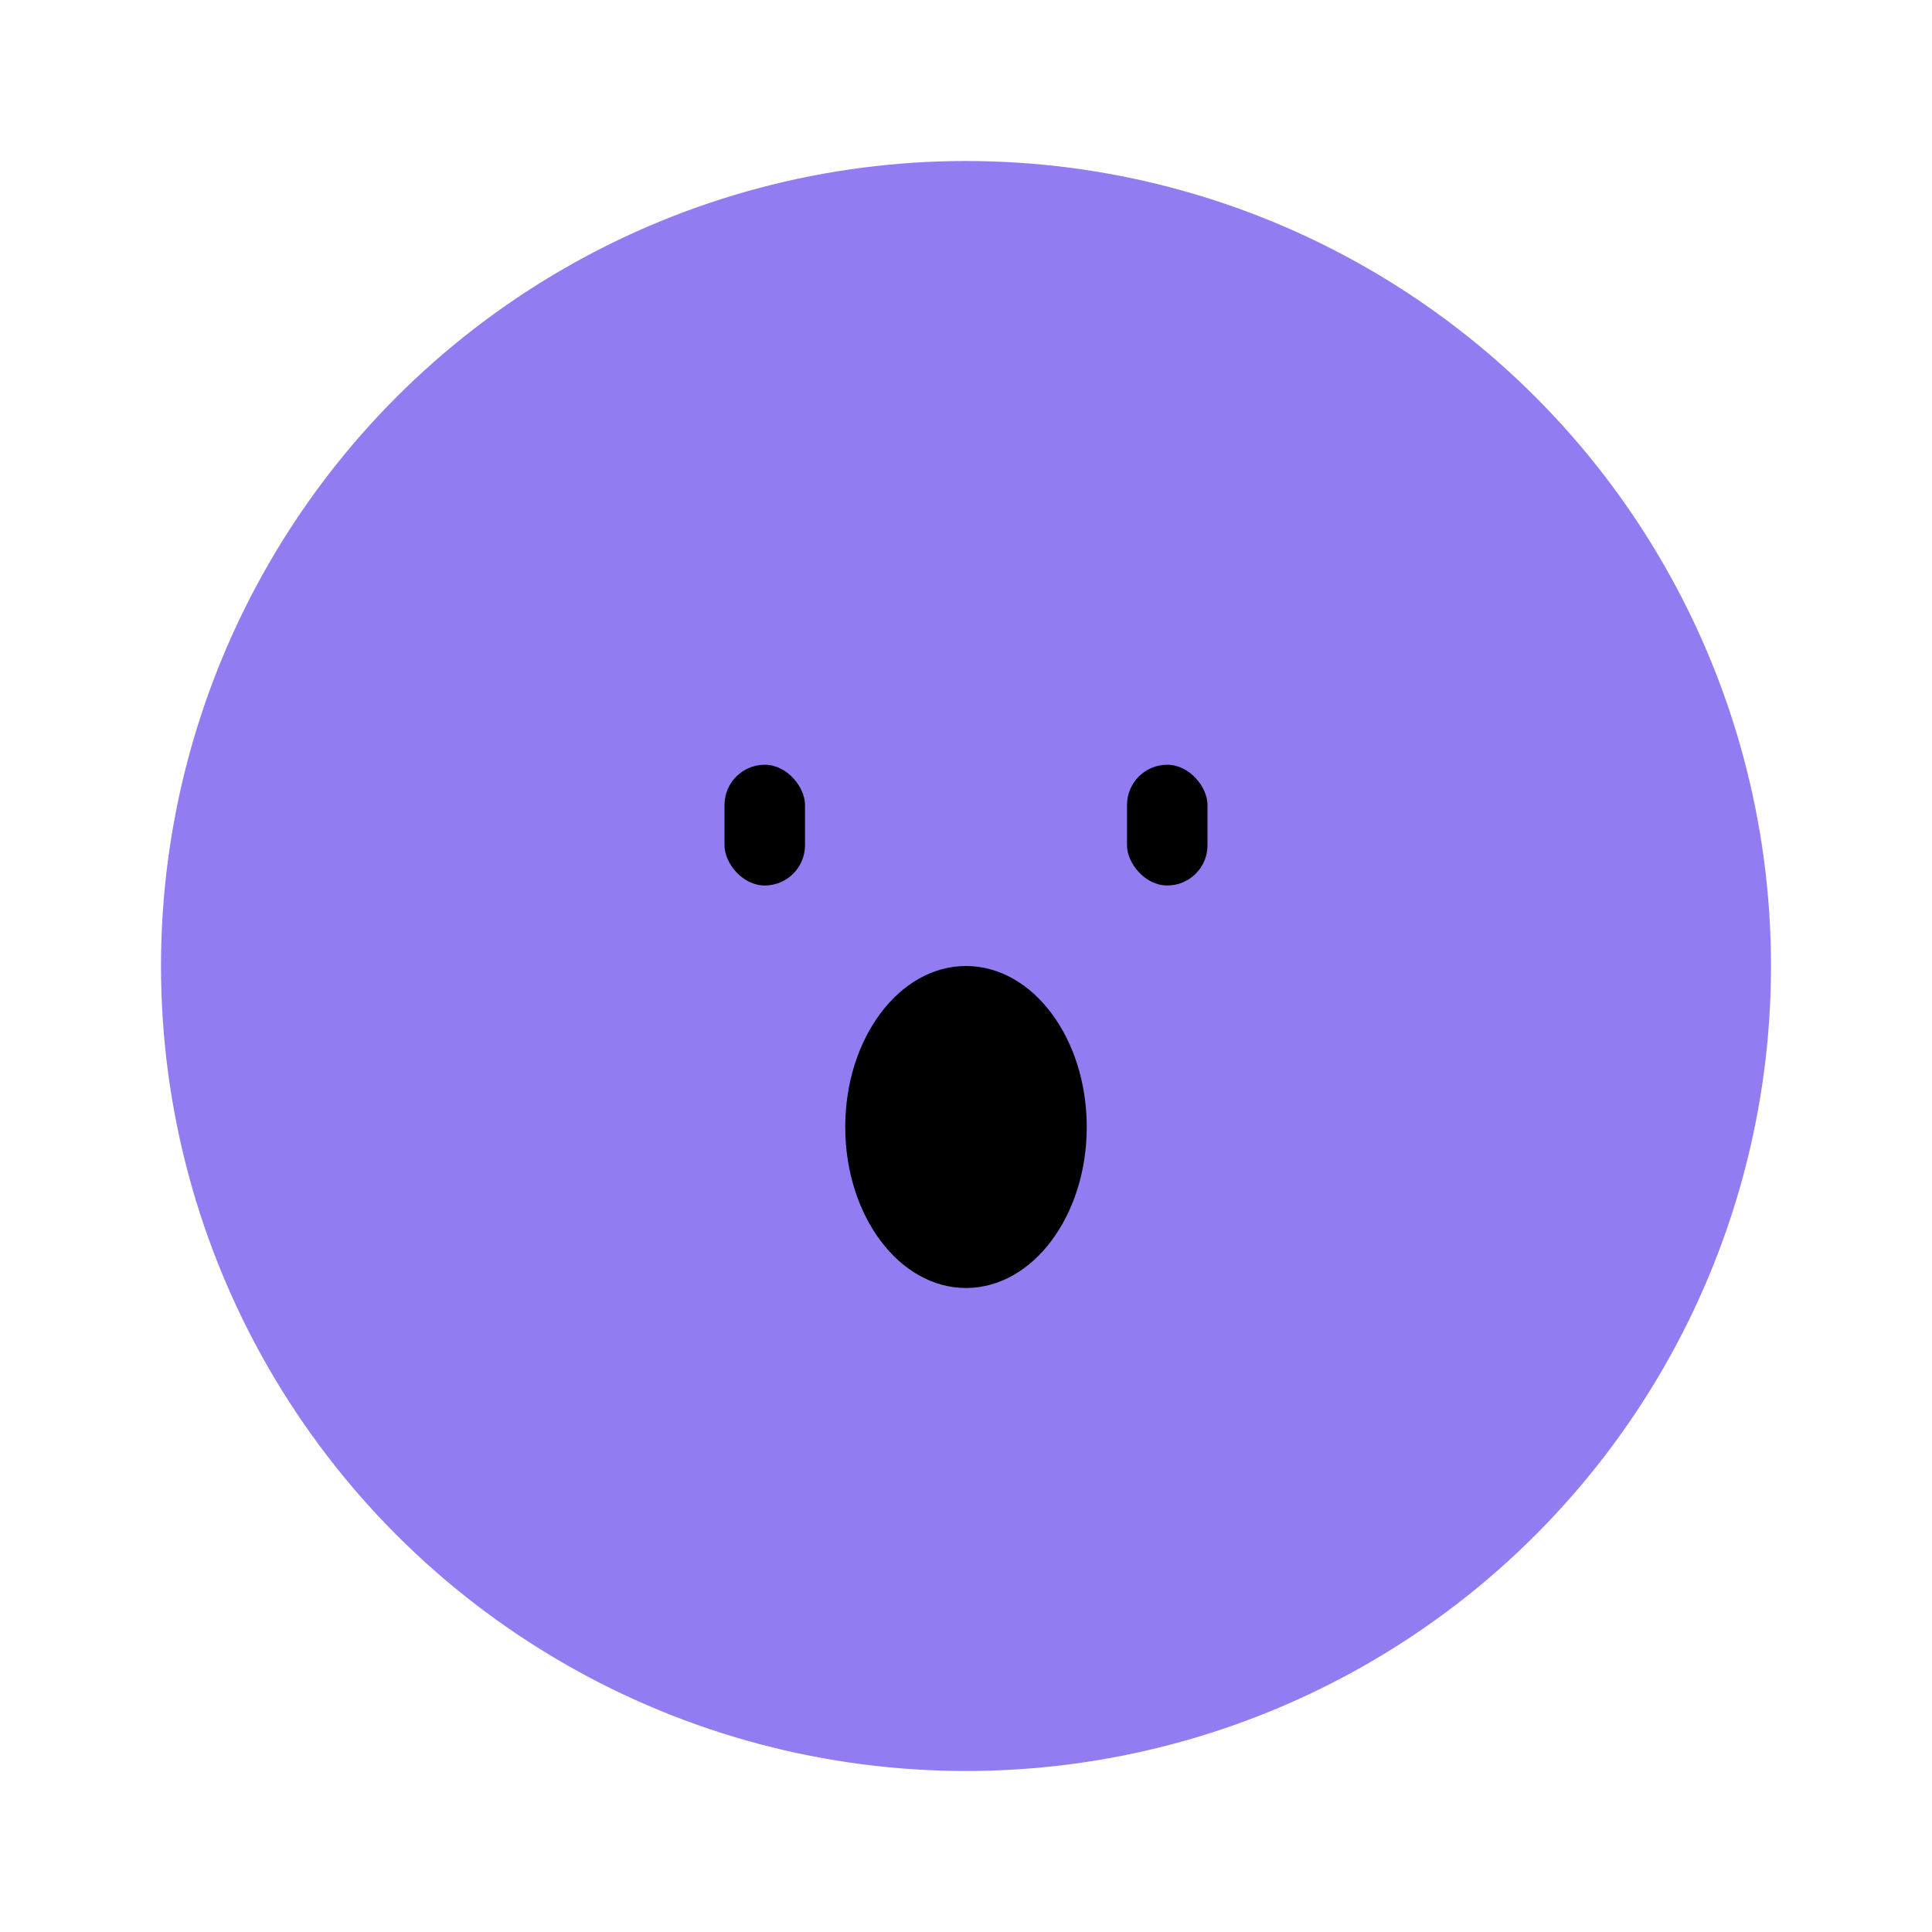 <svg width="48" height="48" viewBox="0 0 48 48" fill="none" xmlns="http://www.w3.org/2000/svg">
<g id="icons/emoji">
<circle id="Ellipse 126" cx="24" cy="24" r="20" fill="#937CF1"/>
<rect id="Rectangle 31" x="18" y="19" width="2" height="3" rx="1" fill="black"/>
<rect id="Rectangle 32" x="28" y="19" width="2" height="3" rx="1" fill="black"/>
<ellipse id="Ellipse 154" cx="24" cy="28" rx="3" ry="4" fill="black"/>
</g>
</svg>
